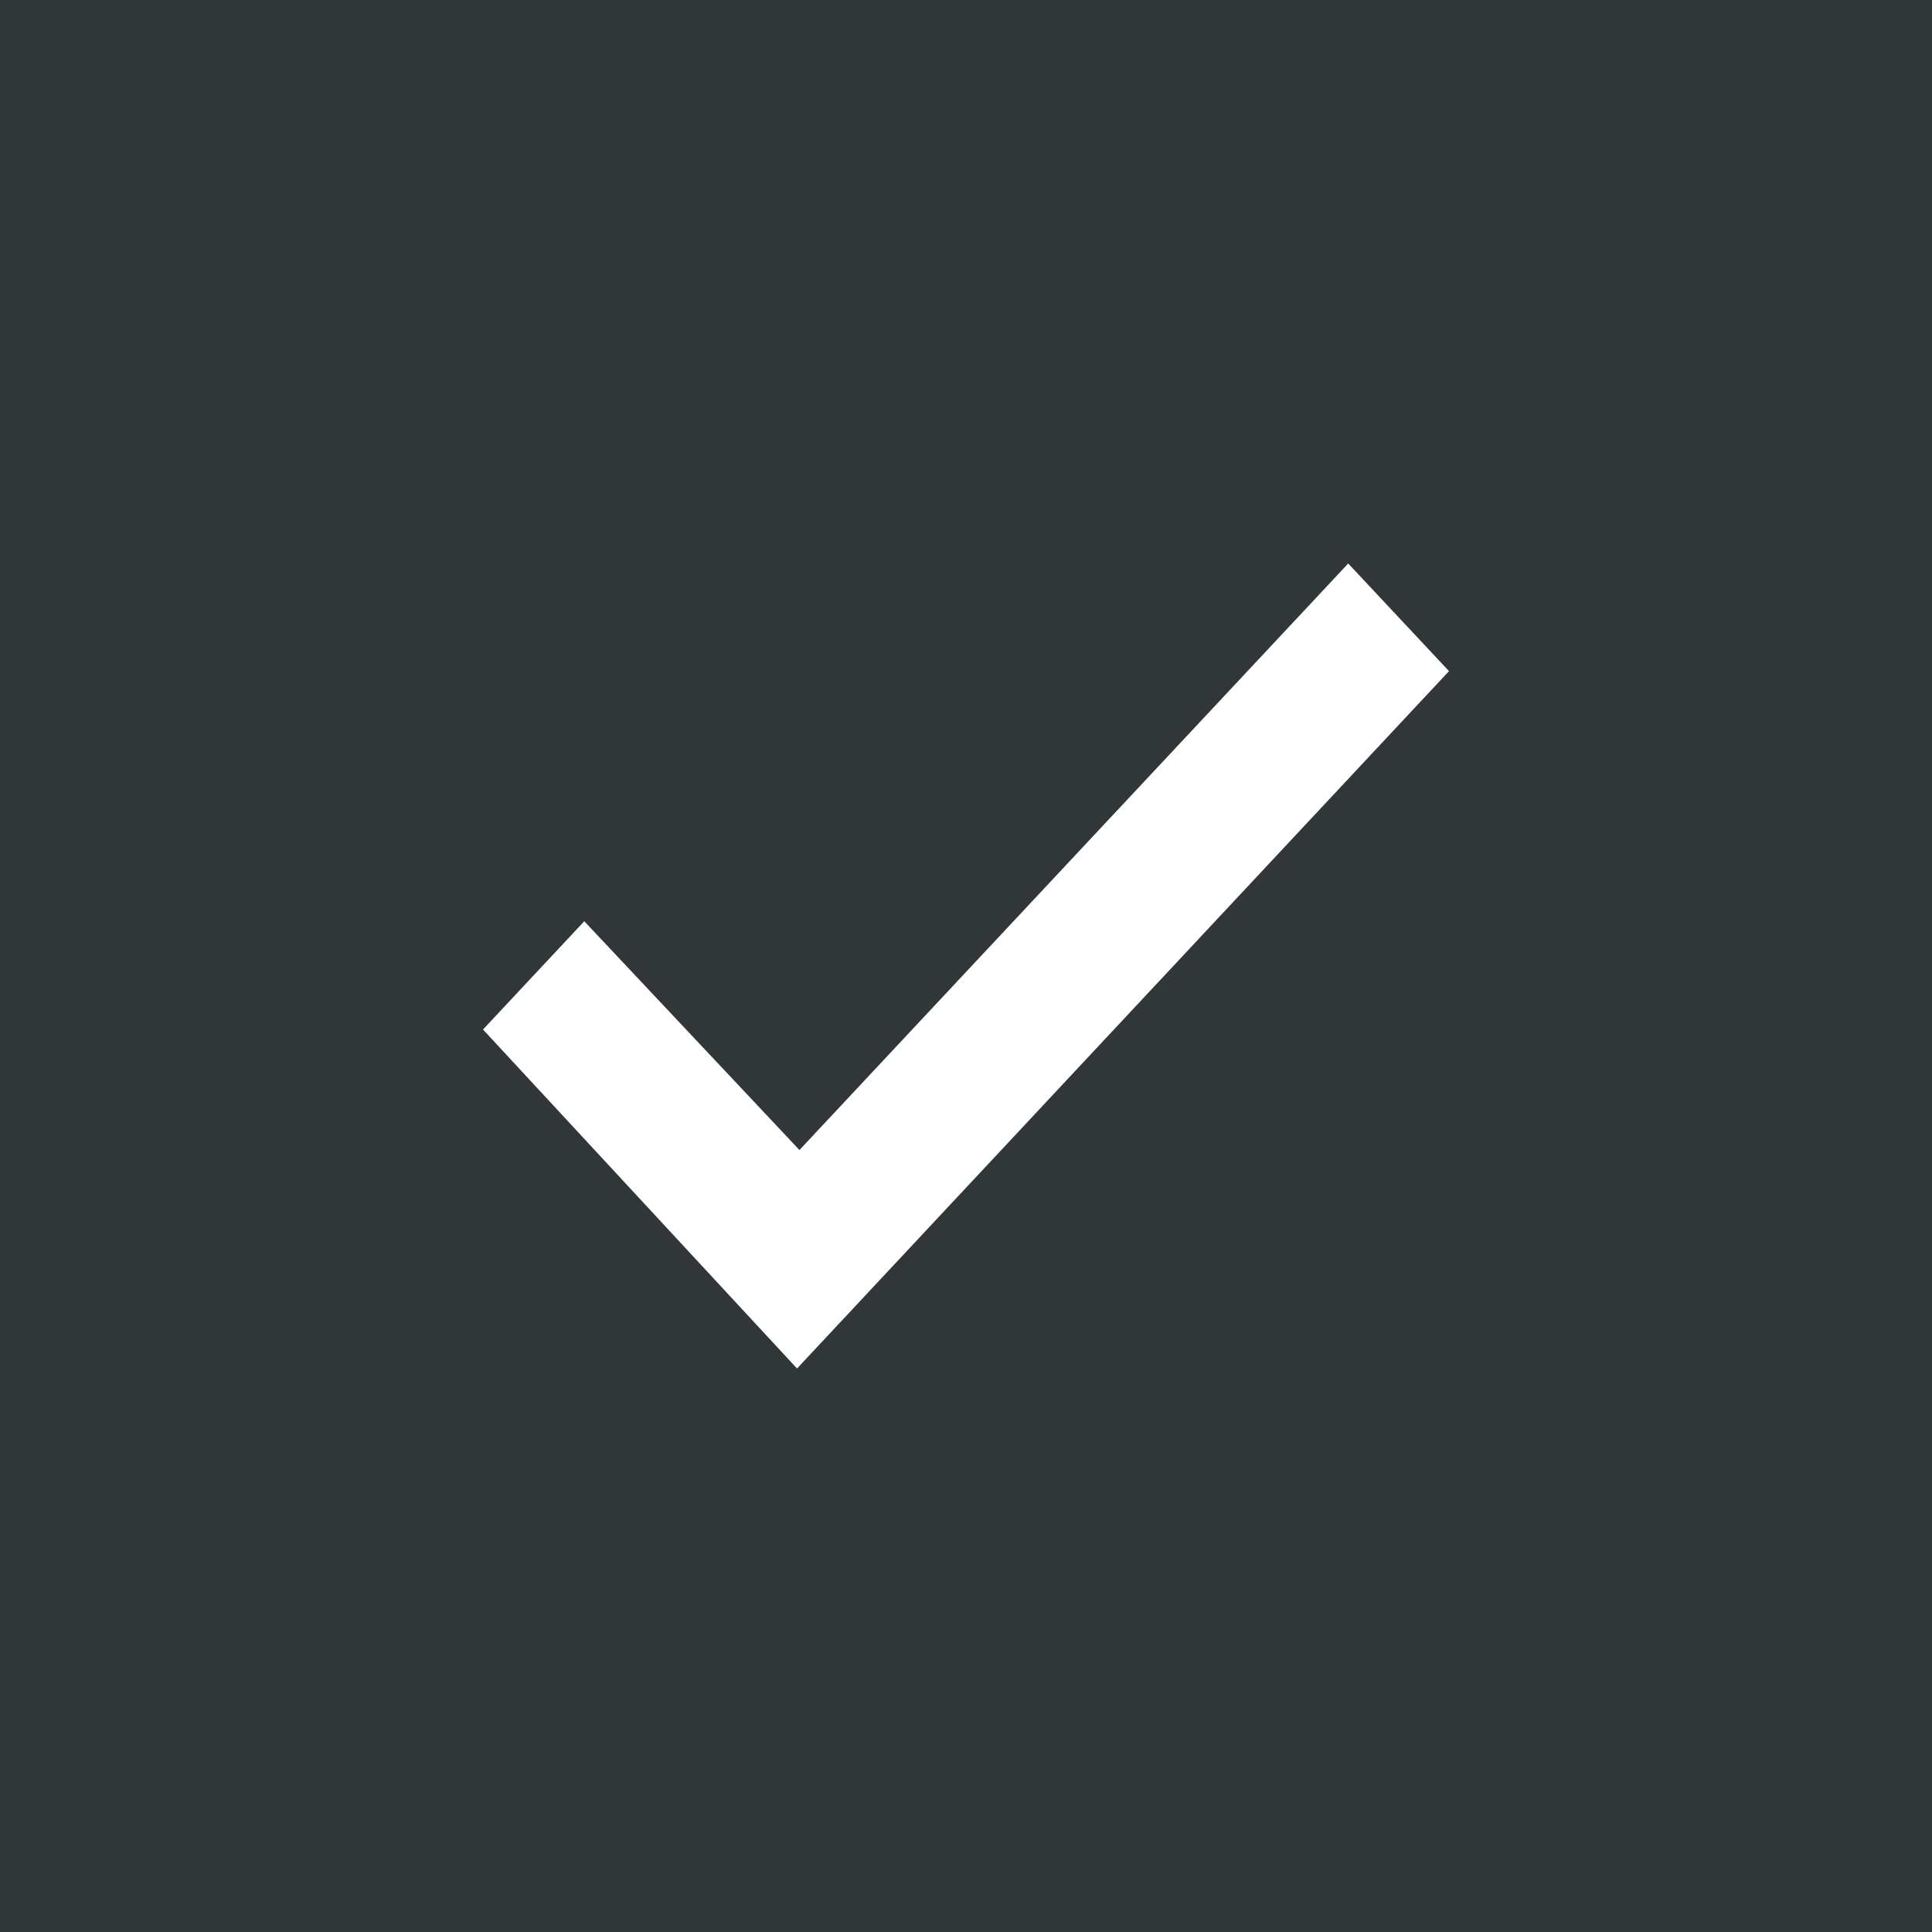 <svg xmlns="http://www.w3.org/2000/svg" width="24" height="24" viewBox="0 0 24 24">
    <g fill="none" fill-rule="evenodd">
        <path fill="#313639" d="M0 0H24V24H0z"/>
        <path fill="#FFF" d="M18 8.337L16.748 7 9.931 14.286 7.258 11.444 6 12.789 9.901 17 18 8.337z"/>
    </g>
</svg>
